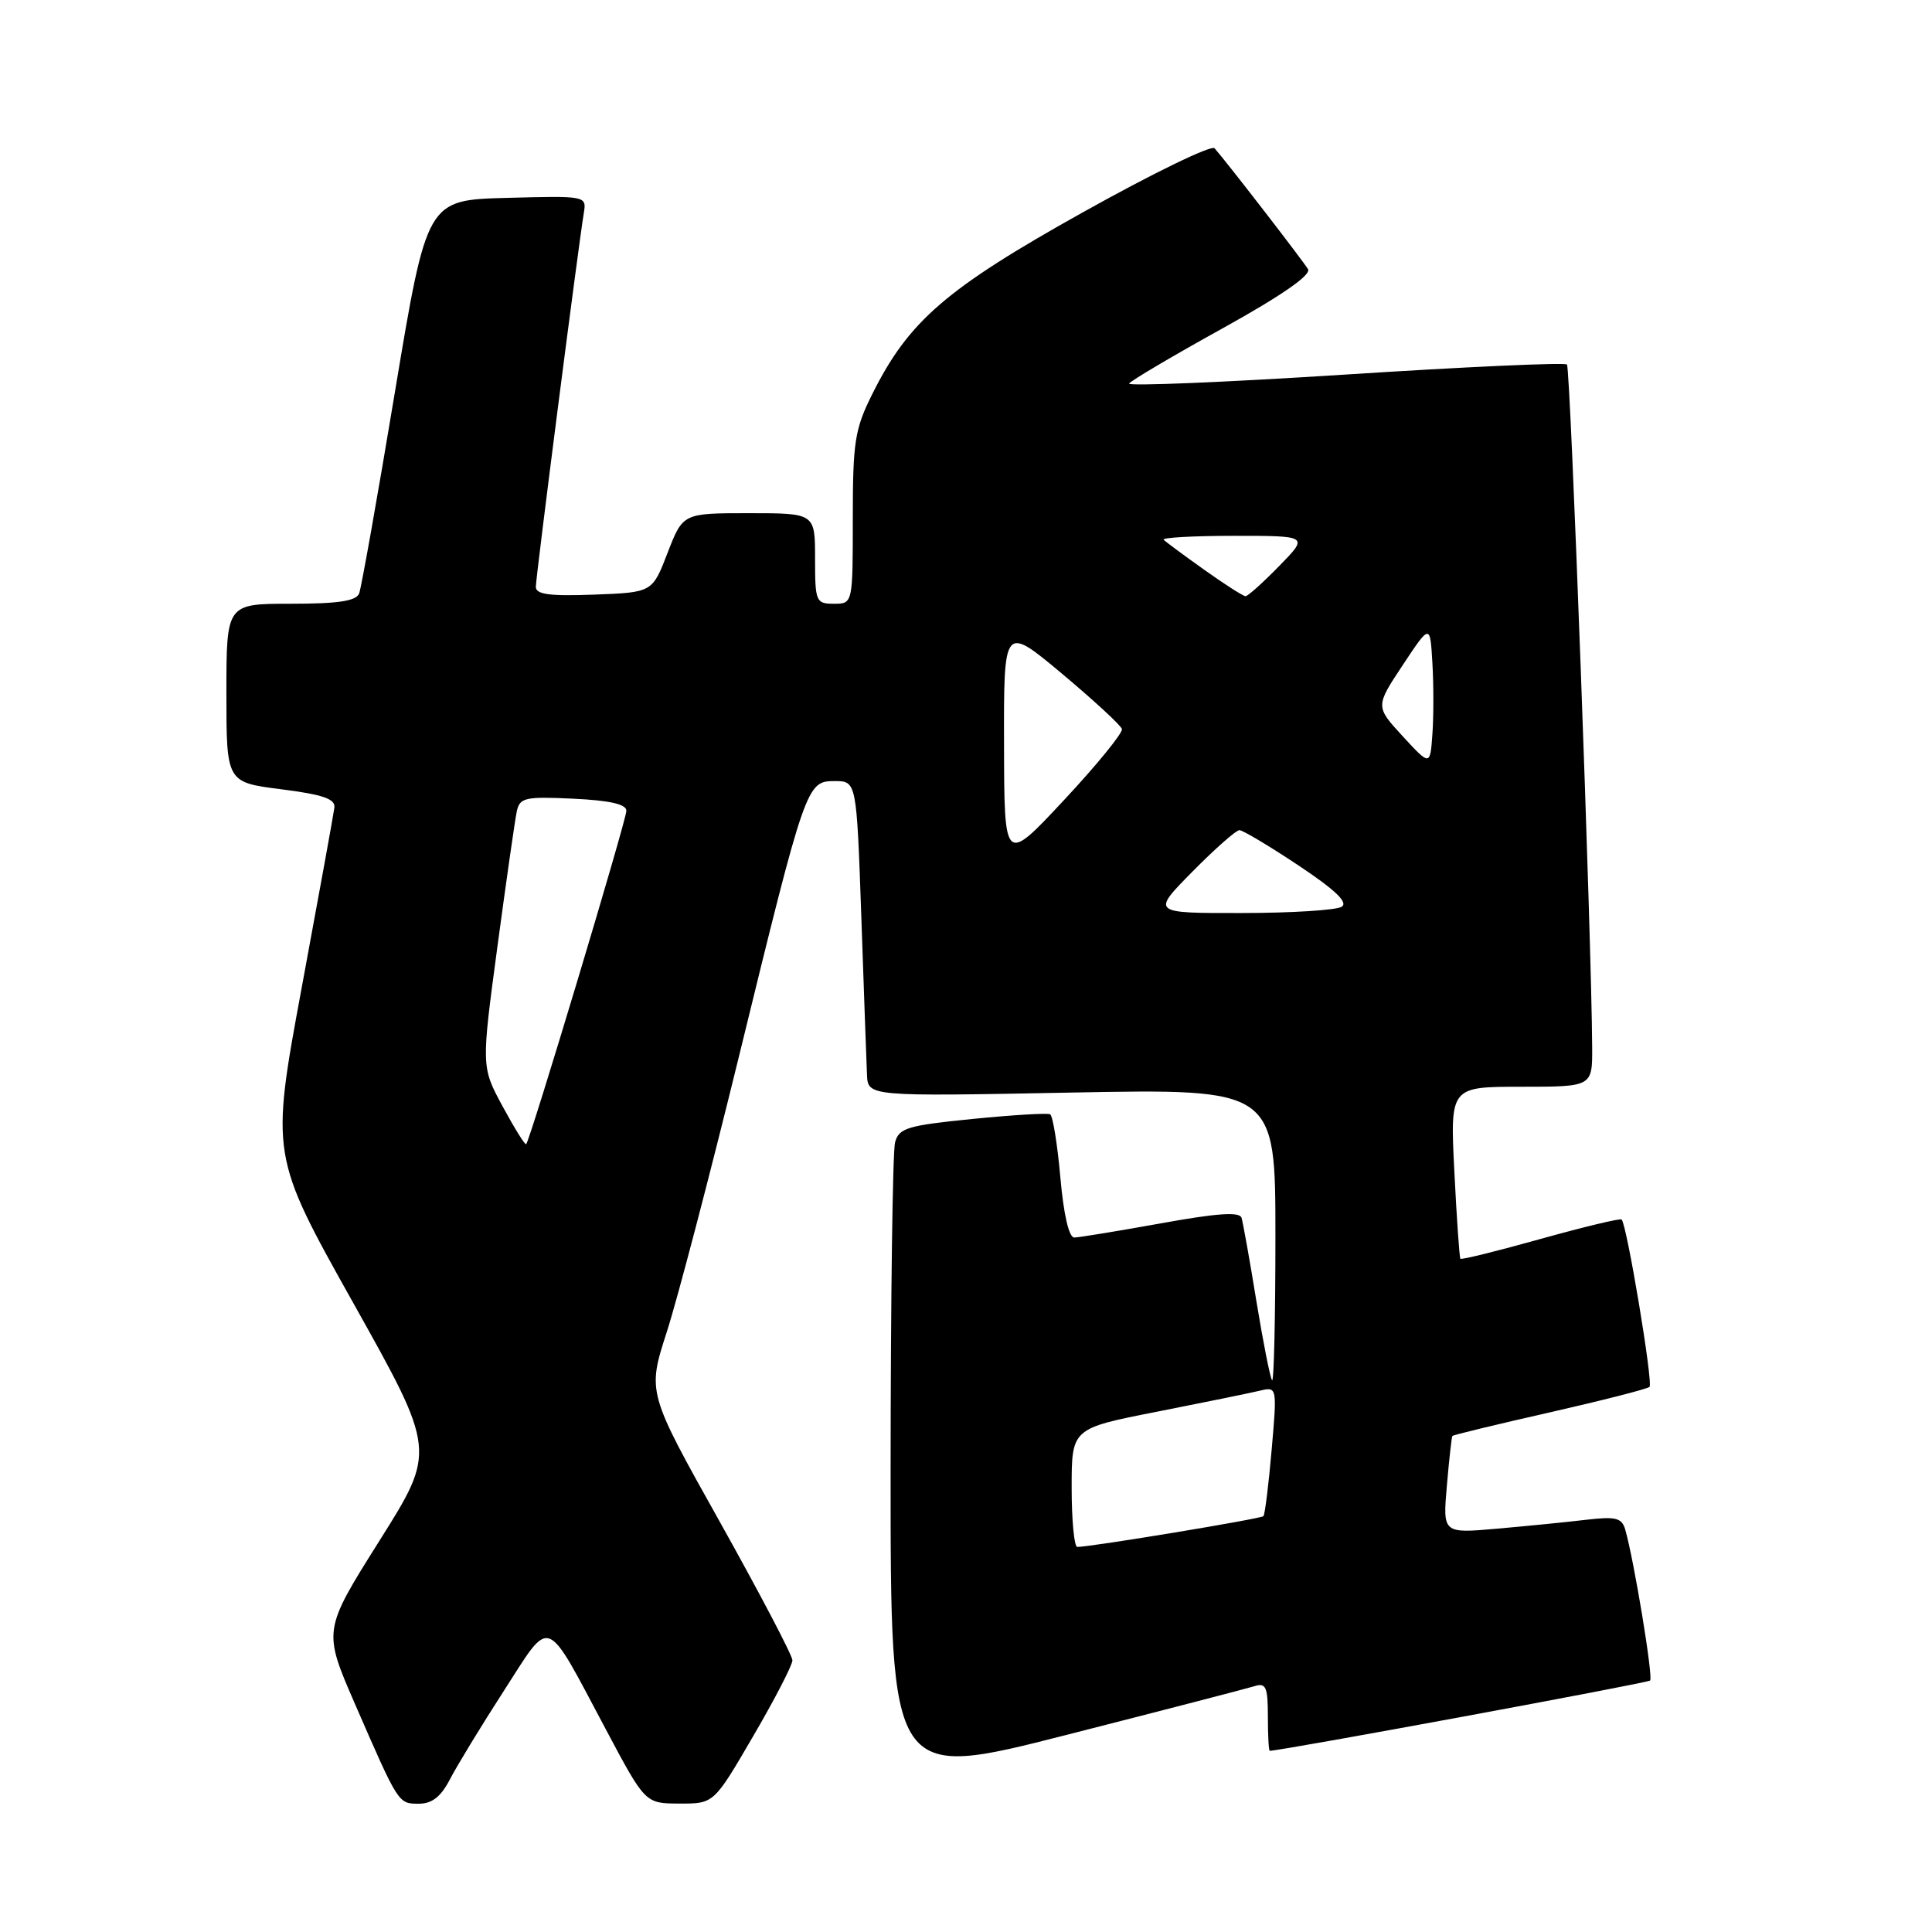 <?xml version="1.0" encoding="UTF-8" standalone="no"?>
<!DOCTYPE svg PUBLIC "-//W3C//DTD SVG 1.1//EN" "http://www.w3.org/Graphics/SVG/1.1/DTD/svg11.dtd" >
<svg xmlns="http://www.w3.org/2000/svg" xmlns:xlink="http://www.w3.org/1999/xlink" version="1.1" viewBox="0 0 256 256">
 <g >
 <path fill="currentColor"
d=" M 59.63 235.75 C 60.55 233.97 63.76 228.70 66.76 224.05 C 73.13 214.18 72.09 213.78 80.32 229.23 C 85.50 238.97 85.50 238.97 90.04 238.98 C 94.59 239.00 94.59 239.00 99.79 230.07 C 102.66 225.16 105.00 220.63 105.00 220.00 C 105.00 219.36 100.67 211.12 95.39 201.67 C 85.77 184.50 85.77 184.50 88.35 176.50 C 89.77 172.10 94.07 155.68 97.91 140.00 C 106.77 103.79 106.87 103.50 110.60 103.50 C 113.50 103.50 113.50 103.50 114.13 121.50 C 114.47 131.40 114.81 140.80 114.88 142.39 C 115.00 145.29 115.00 145.29 142.00 144.77 C 169.00 144.26 169.00 144.26 169.00 163.79 C 169.00 174.54 168.80 183.14 168.56 182.89 C 168.32 182.65 167.39 177.96 166.49 172.48 C 165.60 166.99 164.70 161.99 164.51 161.36 C 164.25 160.54 161.26 160.75 153.82 162.10 C 148.15 163.12 142.98 163.97 142.35 163.98 C 141.64 163.99 140.94 160.95 140.50 155.99 C 140.11 151.59 139.50 147.84 139.15 147.65 C 138.79 147.46 134.15 147.74 128.84 148.27 C 120.23 149.13 119.11 149.47 118.60 151.37 C 118.28 152.54 118.02 172.02 118.01 194.66 C 118.00 235.83 118.00 235.83 141.25 229.90 C 154.04 226.64 165.29 223.72 166.25 223.42 C 167.74 222.95 168.00 223.54 168.00 227.43 C 168.00 229.94 168.11 232.00 168.25 231.99 C 169.91 231.96 218.32 223.01 218.65 222.68 C 219.08 222.25 216.50 206.65 215.35 202.67 C 214.90 201.12 214.09 200.92 210.16 201.38 C 207.60 201.69 202.28 202.21 198.34 202.56 C 191.17 203.19 191.17 203.19 191.72 196.84 C 192.02 193.35 192.35 190.39 192.45 190.27 C 192.55 190.14 198.36 188.73 205.35 187.15 C 212.34 185.56 218.29 184.04 218.57 183.77 C 219.07 183.26 215.55 162.17 214.87 161.59 C 214.67 161.41 209.83 162.58 204.12 164.17 C 198.41 165.77 193.64 166.95 193.51 166.79 C 193.38 166.63 193.02 161.44 192.71 155.25 C 192.14 144.00 192.14 144.00 201.57 144.00 C 211.00 144.00 211.00 144.00 210.97 138.75 C 210.90 124.73 208.10 48.76 207.63 48.30 C 207.34 48.01 194.07 48.61 178.15 49.64 C 162.22 50.66 149.38 51.19 149.61 50.82 C 149.85 50.44 155.43 47.14 162.03 43.49 C 169.82 39.17 173.77 36.43 173.32 35.67 C 172.67 34.57 162.58 21.51 160.94 19.65 C 160.53 19.17 152.67 23.00 143.47 28.14 C 125.35 38.26 120.40 42.54 115.58 52.22 C 113.26 56.86 113.00 58.55 113.00 68.70 C 113.00 80.00 113.00 80.00 110.50 80.00 C 108.11 80.00 108.00 79.73 108.00 74.00 C 108.00 68.00 108.00 68.00 99.24 68.00 C 90.49 68.00 90.49 68.00 88.46 73.25 C 86.44 78.50 86.44 78.50 78.72 78.79 C 72.84 79.01 71.00 78.77 71.00 77.76 C 71.00 76.47 76.62 32.69 77.36 28.22 C 77.73 25.95 77.68 25.94 67.15 26.22 C 56.57 26.50 56.57 26.50 52.34 51.88 C 50.02 65.84 47.88 77.87 47.59 78.63 C 47.20 79.64 44.84 80.00 38.53 80.00 C 30.00 80.00 30.00 80.00 30.00 91.83 C 30.00 103.66 30.00 103.66 37.25 104.58 C 42.77 105.28 44.45 105.86 44.31 107.00 C 44.21 107.83 42.26 118.54 39.99 130.80 C 35.86 153.10 35.86 153.10 46.82 172.67 C 57.78 192.24 57.78 192.24 50.29 204.14 C 42.80 216.04 42.80 216.04 47.03 225.77 C 52.84 239.12 52.77 239.00 55.51 239.00 C 57.25 239.00 58.43 238.07 59.63 235.75 Z  M 142.00 197.14 C 142.00 189.28 142.00 189.28 153.25 187.07 C 159.44 185.85 165.56 184.60 166.87 184.29 C 169.23 183.72 169.23 183.72 168.50 192.11 C 168.10 196.73 167.61 200.68 167.41 200.90 C 167.08 201.25 144.77 204.94 142.75 204.98 C 142.34 204.99 142.00 201.46 142.00 197.14 Z  M 66.61 146.62 C 63.77 141.37 63.77 141.37 65.91 125.43 C 67.09 116.67 68.24 108.60 68.48 107.50 C 68.87 105.69 69.58 105.53 75.95 105.83 C 80.80 106.06 83.00 106.56 83.00 107.43 C 83.00 108.66 70.25 151.08 69.72 151.61 C 69.57 151.76 68.18 149.51 66.61 146.62 Z  M 158.00 115.50 C 160.99 112.47 163.79 110.00 164.23 110.00 C 164.67 110.00 168.18 112.10 172.05 114.67 C 176.93 117.92 178.68 119.59 177.78 120.15 C 177.08 120.60 171.12 120.98 164.53 120.98 C 152.57 121.00 152.57 121.00 158.00 115.50 Z  M 133.04 98.66 C 133.00 82.82 133.00 82.82 140.70 89.25 C 144.93 92.80 148.52 96.10 148.66 96.60 C 148.81 97.09 145.36 101.33 141.00 106.00 C 133.07 114.50 133.07 114.50 133.04 98.66 Z  M 185.87 97.56 C 182.24 93.61 182.24 93.61 185.87 88.13 C 189.50 82.65 189.50 82.65 189.80 87.86 C 189.97 90.72 189.97 94.96 189.80 97.28 C 189.50 101.50 189.50 101.50 185.87 97.56 Z  M 159.60 75.52 C 156.91 73.61 154.48 71.81 154.19 71.52 C 153.90 71.24 158.11 71.00 163.54 71.00 C 173.41 71.00 173.41 71.00 169.50 75.00 C 167.35 77.20 165.35 79.00 165.04 79.00 C 164.74 79.00 162.29 77.44 159.60 75.52 Z "/>
</g>
</svg>